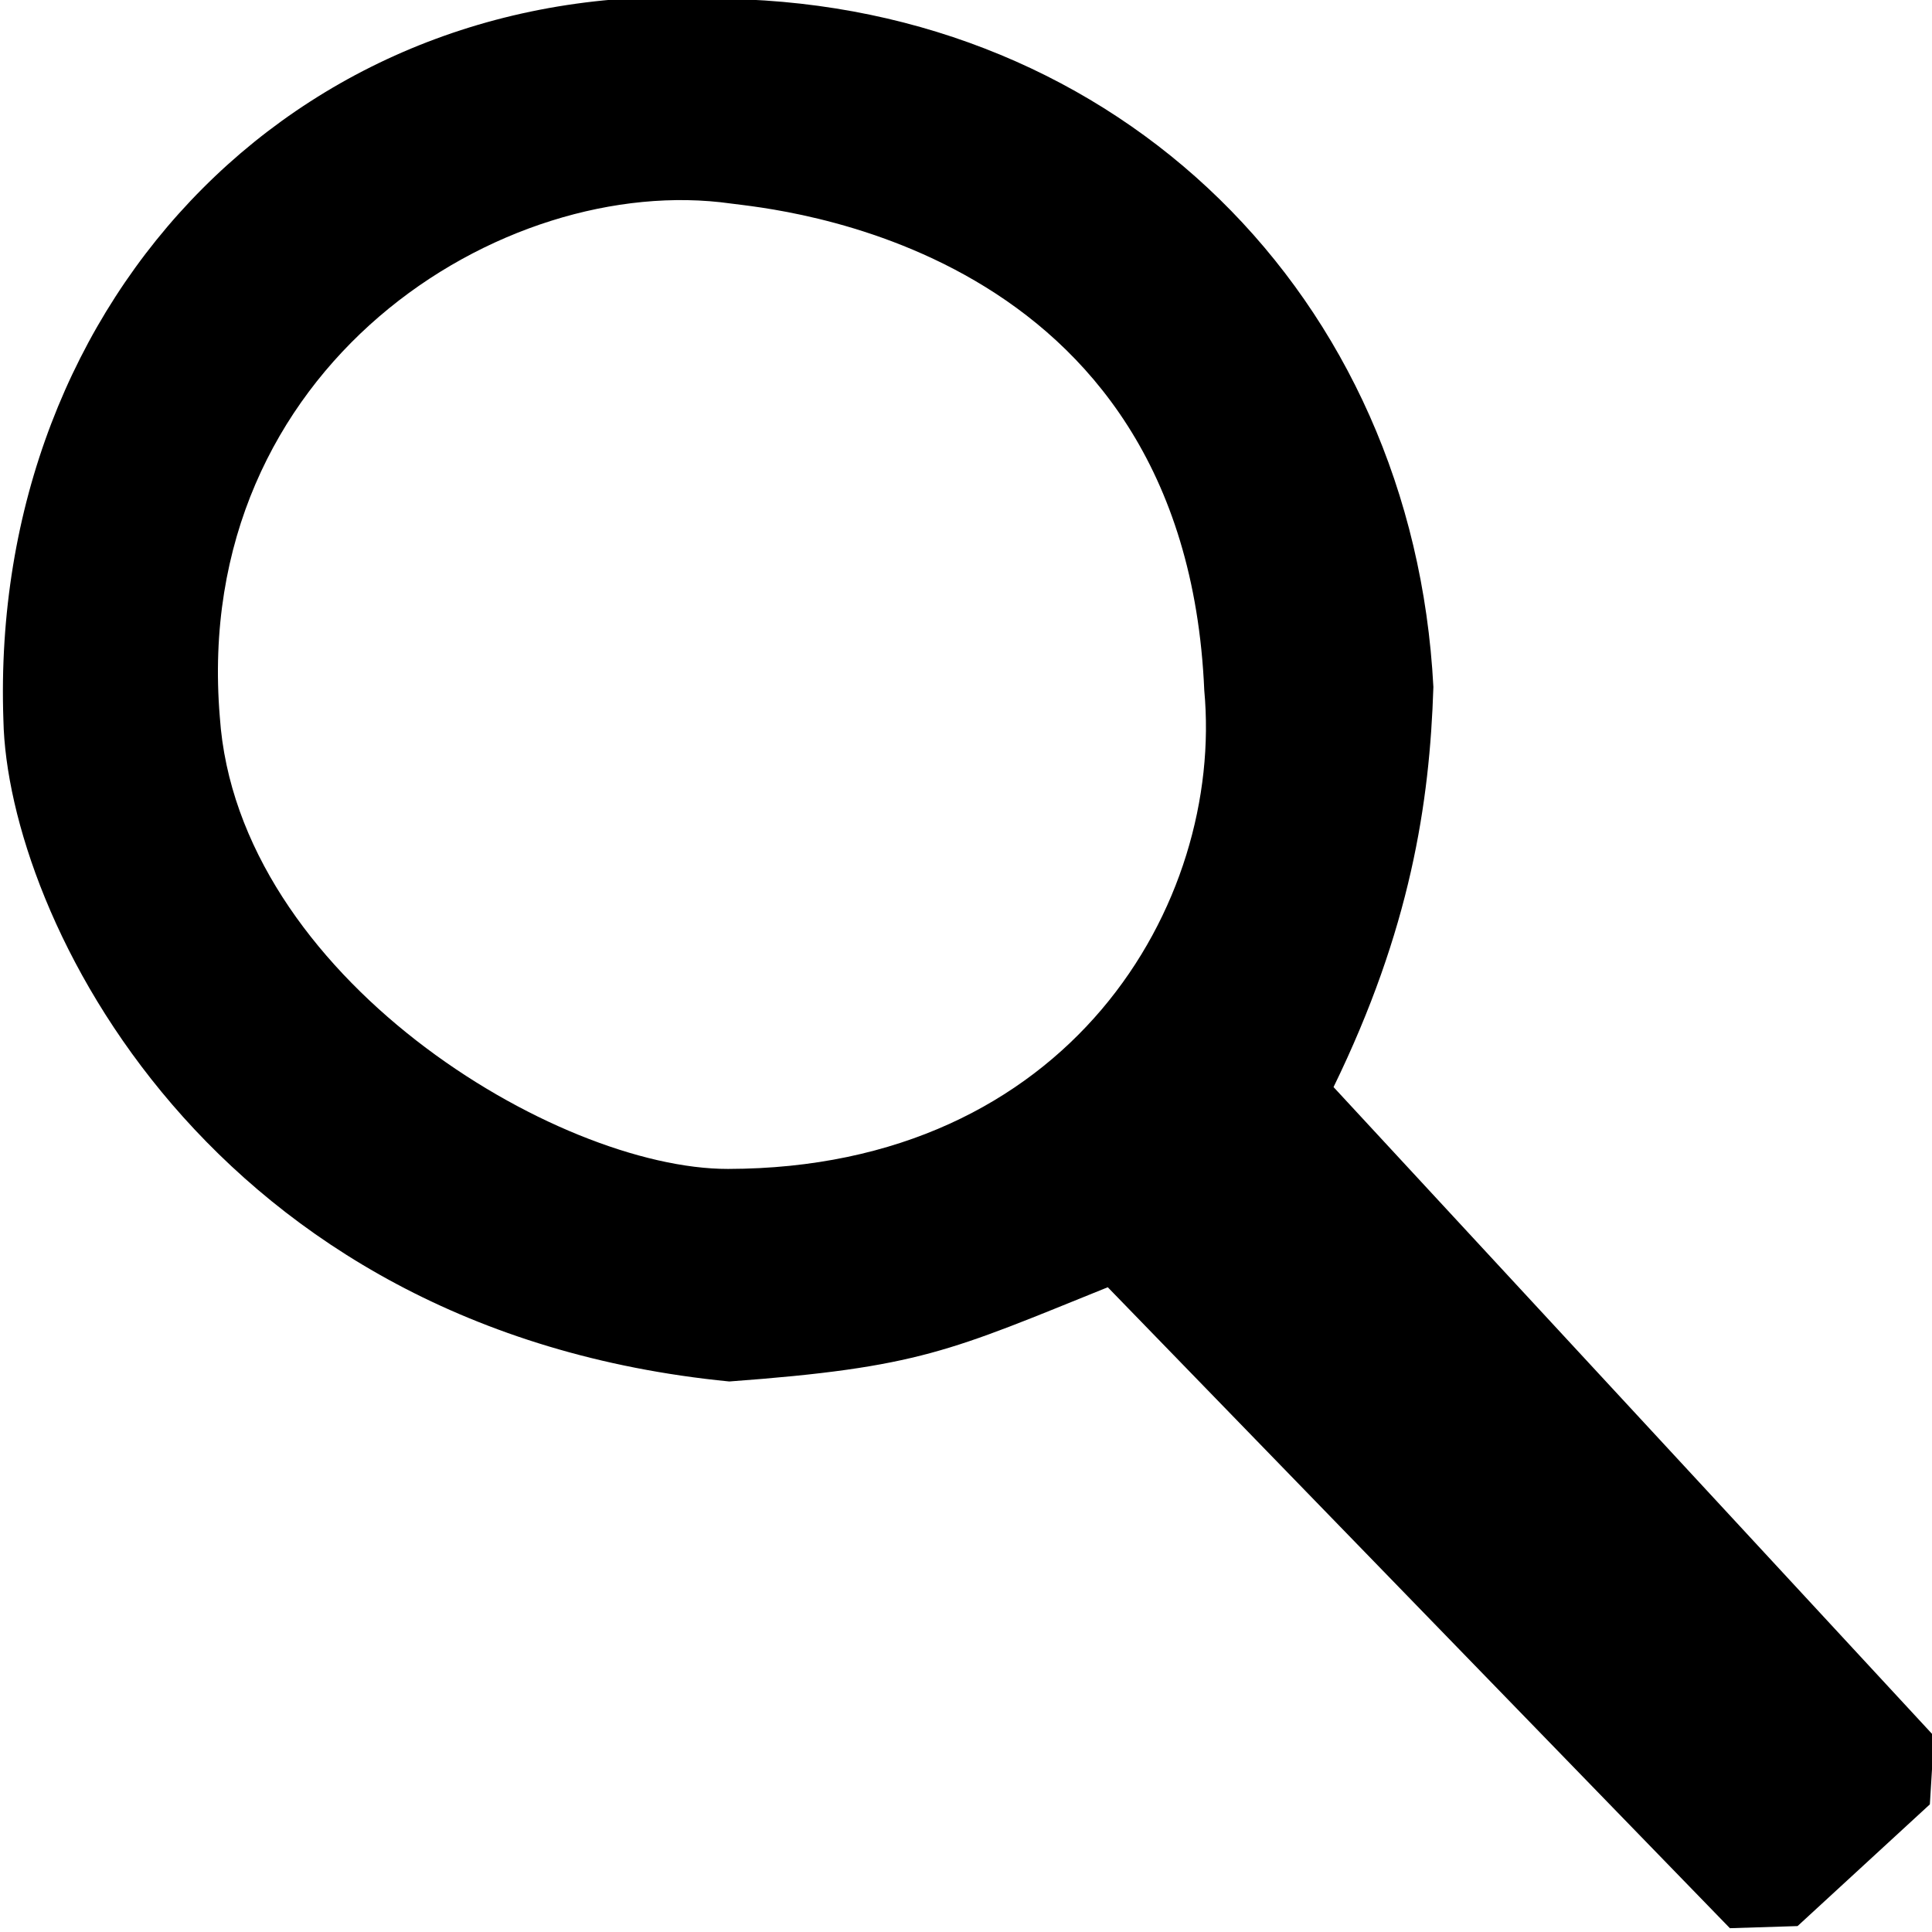 <svg viewBox="0 0 451.566 451.566" style="fill-rule:evenodd"><path d="m 420.146,450.182 30.921,-28.451 0.972,-15.967 L 311.688,254.081 c 17.93,-36.792 22.478,-66.304 23.337,-93.513 C 330.269,69.182 261.495,1.614 170.299,-0.252 71.9,-7.355 -2.663,68.798 0.795,168.315 1.728,213.81 48.543,310.922 170.456,322.892 c 44.463,-3.274 51.668,-7.169 88.464,-22.022 L 404.327,450.676 Z M 51.376,167.567 C 55.489,228.282 130.079,273.283 170.188,273.212 250.001,273.071 286.096,211.203 281.475,161.38 277,56.482 179.92,48.856 170.869,47.575 117.685,40.048 44.593,85.513 51.376,167.567 Z"/></svg>